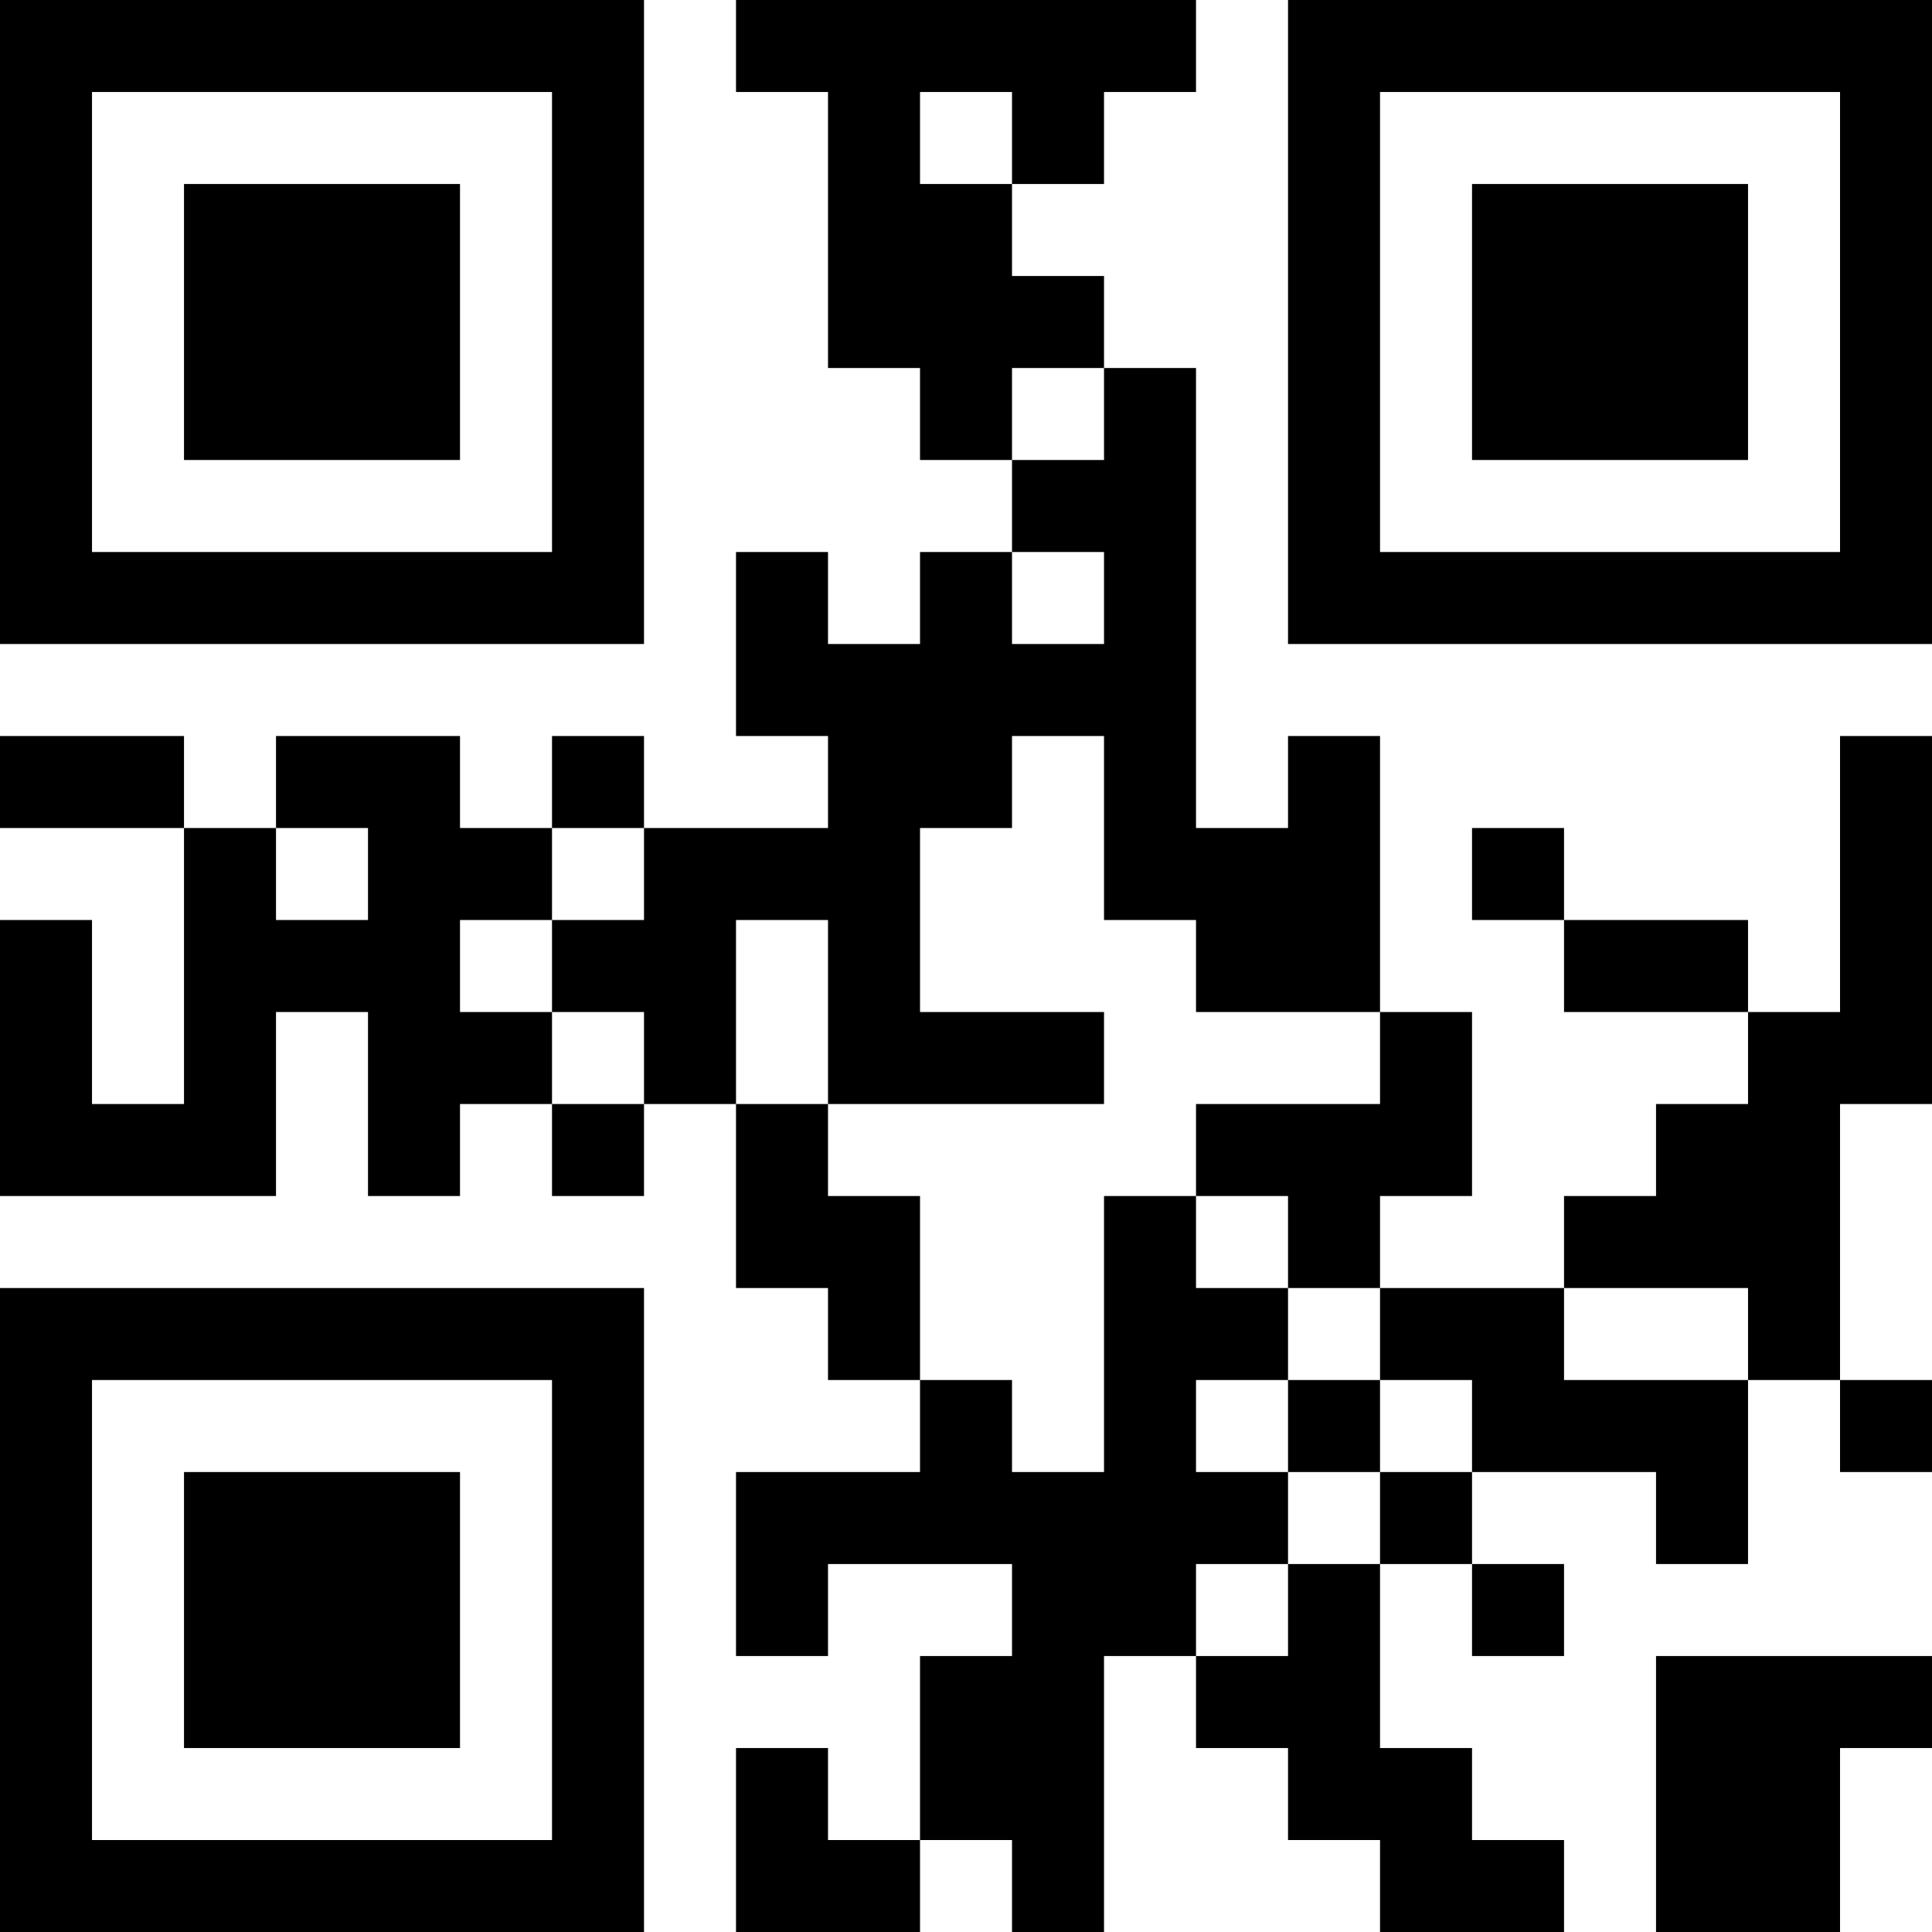 <?xml version="1.0" encoding="UTF-8"?>
<svg xmlns="http://www.w3.org/2000/svg" version="1.1" width="300" height="300" viewBox="0 0 300 300"><rect x="0" y="0" width="300" height="300" fill="#ffffff"/><g transform="scale(14.286)"><g transform="translate(0,0)"><path fill-rule="evenodd" d="M8 0L8 1L9 1L9 4L10 4L10 5L11 5L11 6L10 6L10 7L9 7L9 6L8 6L8 8L9 8L9 9L7 9L7 8L6 8L6 9L5 9L5 8L3 8L3 9L2 9L2 8L0 8L0 9L2 9L2 12L1 12L1 10L0 10L0 13L3 13L3 11L4 11L4 13L5 13L5 12L6 12L6 13L7 13L7 12L8 12L8 14L9 14L9 15L10 15L10 16L8 16L8 18L9 18L9 17L11 17L11 18L10 18L10 20L9 20L9 19L8 19L8 21L10 21L10 20L11 20L11 21L12 21L12 18L13 18L13 19L14 19L14 20L15 20L15 21L17 21L17 20L16 20L16 19L15 19L15 17L16 17L16 18L17 18L17 17L16 17L16 16L18 16L18 17L19 17L19 15L20 15L20 16L21 16L21 15L20 15L20 12L21 12L21 8L20 8L20 11L19 11L19 10L17 10L17 9L16 9L16 10L17 10L17 11L19 11L19 12L18 12L18 13L17 13L17 14L15 14L15 13L16 13L16 11L15 11L15 8L14 8L14 9L13 9L13 4L12 4L12 3L11 3L11 2L12 2L12 1L13 1L13 0ZM10 1L10 2L11 2L11 1ZM11 4L11 5L12 5L12 4ZM11 6L11 7L12 7L12 6ZM11 8L11 9L10 9L10 11L12 11L12 12L9 12L9 10L8 10L8 12L9 12L9 13L10 13L10 15L11 15L11 16L12 16L12 13L13 13L13 14L14 14L14 15L13 15L13 16L14 16L14 17L13 17L13 18L14 18L14 17L15 17L15 16L16 16L16 15L15 15L15 14L14 14L14 13L13 13L13 12L15 12L15 11L13 11L13 10L12 10L12 8ZM3 9L3 10L4 10L4 9ZM6 9L6 10L5 10L5 11L6 11L6 12L7 12L7 11L6 11L6 10L7 10L7 9ZM17 14L17 15L19 15L19 14ZM14 15L14 16L15 16L15 15ZM18 18L18 21L20 21L20 19L21 19L21 18ZM0 0L0 7L7 7L7 0ZM1 1L1 6L6 6L6 1ZM2 2L2 5L5 5L5 2ZM14 0L14 7L21 7L21 0ZM15 1L15 6L20 6L20 1ZM16 2L16 5L19 5L19 2ZM0 14L0 21L7 21L7 14ZM1 15L1 20L6 20L6 15ZM2 16L2 19L5 19L5 16Z" fill="#000000"/></g></g></svg>
